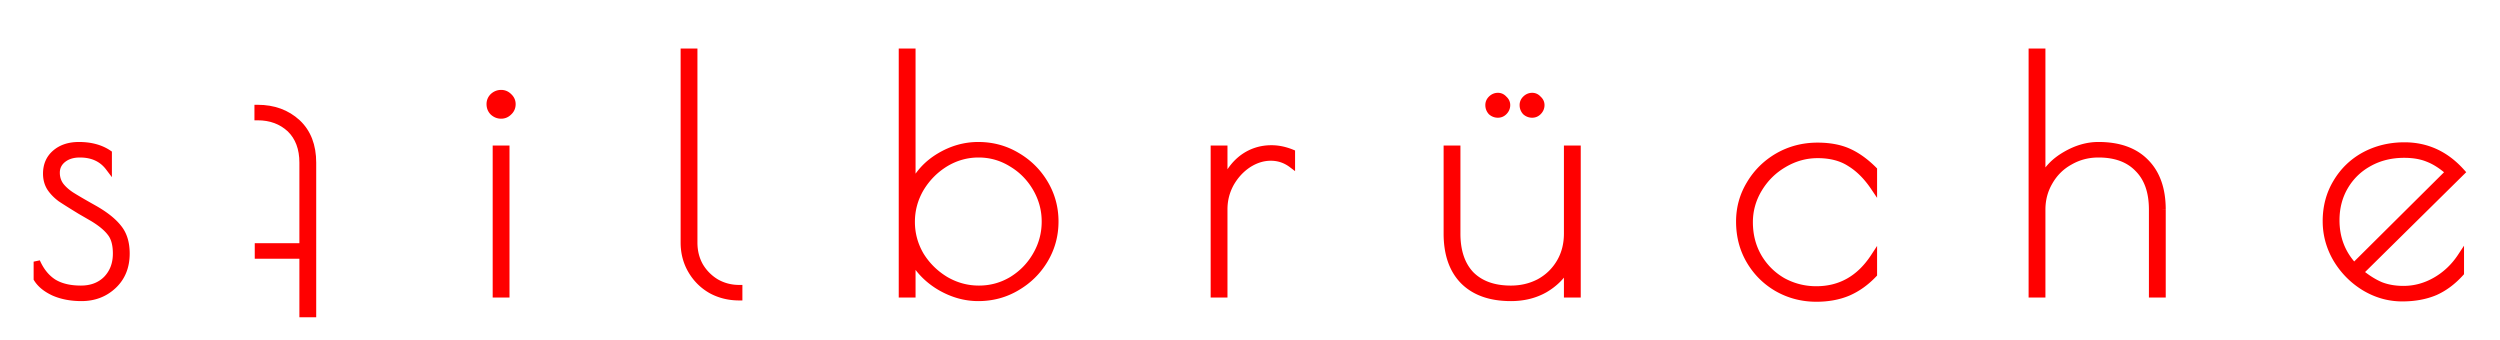 <svg width="773" height="105" fill="none" xmlns="http://www.w3.org/2000/svg"><g filter="url(#filter0_d)" fill="red"><g filter="url(#filter1_d)"><path d="M74.673 19.4c4.933 0 9.033 1.5 12.3 4.5 3.2 3 4.8 7.133 4.799 12.4l-.003 46.8h-3.2L88.57 65h-13.8v-2.8h13.8l.002-25.9c0-4.4-1.3-7.867-3.9-10.4-2.666-2.467-6-3.7-10-3.7l.001-2.8z"/><path d="M74.673 19.4v-1h-1v1h1zm12.3 4.5l.684-.73-.008-.007-.676.737zm4.796 59.2v1h1v-1h-1zm-3.2 0h-1v1h1v-1zM88.57 65h1v-1h-1v1zm-13.8 0h-1v1h1v-1zm0-2.8v-1h-1v1h1zm13.8 0v1h1v-1h-1zm-3.897-36.3l.698-.716-.01-.01-.01-.008-.678.734zm-10-3.7h-1v1h1v-1zm0-1.8c4.713 0 8.563 1.426 11.623 4.237l1.353-1.474c-3.472-3.189-7.822-4.763-12.976-4.763v2zm11.616 4.23c2.958 2.773 4.483 6.62 4.483 11.67h2c0-5.483-1.674-9.903-5.115-13.13l-1.368 1.46zm4.483 11.67l-.003 46.8h2l.003-46.8h-2zm.997 45.8h-3.2v2h3.2v-2zm-2.2 1L89.57 65h-2v18.1h2zM88.57 64h-13.8v2h13.8v-2zm-12.8 1v-2.8h-2V65h2zm-1-1.8h13.8v-2h-13.8v2zm14.8-1l.002-25.9h-2l-.002 25.9h2zm.002-25.9c0-4.608-1.368-8.356-4.201-11.116l-1.396 1.432c2.367 2.306 3.597 5.492 3.597 9.684h2zm-4.22-11.134c-2.87-2.656-6.455-3.966-10.679-3.966v2c3.776 0 6.858 1.156 9.32 3.434l1.359-1.468zm-9.68-2.966l.001-2.8h-2v2.8h2z"/></g><g filter="url(#filter2_d)"><path d="M20.2 78.1c-3.2 0-6.033-.533-8.5-1.6-2.467-1.133-4.233-2.567-5.3-4.3v-5.3c1.267 2.867 3 5 5.2 6.4 2.2 1.333 5 2 8.4 2 3.267 0 5.9-1 7.9-3 2-2.067 3-4.7 3-7.9 0-2.733-.567-4.833-1.7-6.3-1.133-1.533-2.967-3.067-5.5-4.6l-3.8-2.2c-2.733-1.667-4.8-2.967-6.2-3.9-1.333-1-2.4-2.1-3.2-3.3-.8-1.267-1.2-2.733-1.2-4.4 0-2.667.933-4.8 2.8-6.4 1.867-1.6 4.3-2.4 7.3-2.4 3.667 0 6.733.833 9.2 2.5v4.4c-2.067-2.733-5.033-4.1-8.9-4.1-2.133 0-3.867.533-5.2 1.6-1.333 1.067-2 2.433-2 4.1 0 1.467.4 2.767 1.2 3.9.8 1.067 1.9 2.067 3.3 3 1.467.933 3.867 2.333 7.2 4.2 3.4 1.933 5.9 3.933 7.5 6 1.6 2 2.4 4.633 2.4 7.9 0 4.133-1.367 7.467-4.1 10-2.667 2.467-5.933 3.7-9.8 3.7zm129.738-56.4c-.933 0-1.766-.333-2.5-1-.666-.667-1-1.5-1-2.5 0-.933.334-1.733 1-2.4.734-.667 1.567-1 2.5-1 .934 0 1.734.333 2.4 1 .734.667 1.1 1.467 1.1 2.4 0 1-.366 1.833-1.1 2.5-.666.667-1.466 1-2.4 1zm-1.6 10.3h3.2v45h-3.2V32zm75.21 45.9c-3.133 0-6-.7-8.6-2.1-2.6-1.467-4.666-3.5-6.2-6.1-1.533-2.6-2.3-5.5-2.3-8.7V2h3.2v59c0 2.667.6 5.067 1.8 7.2a14.383 14.383 0 0 0 5.1 5.1c2.134 1.2 4.467 1.8 7 1.8v2.8zm73.942.2c-4.067 0-8-1.1-11.8-3.3-3.733-2.2-6.6-5.1-8.6-8.7V77h-3.2V2h3.2v41.4c1.8-3.8 4.6-6.833 8.4-9.1 3.8-2.267 7.8-3.4 12-3.4 4.333 0 8.3 1.067 11.9 3.2 3.667 2.133 6.567 5 8.7 8.6 2.133 3.6 3.2 7.533 3.2 11.8s-1.067 8.2-3.2 11.8c-2.133 3.6-5.033 6.467-8.7 8.6-3.6 2.133-7.567 3.2-11.9 3.2zm.2-2.8c3.667 0 7.067-.933 10.2-2.8 3.133-1.933 5.6-4.467 7.4-7.6 1.867-3.2 2.8-6.667 2.8-10.4 0-3.667-.933-7.1-2.8-10.3-1.867-3.2-4.367-5.733-7.5-7.6-3.133-1.933-6.533-2.9-10.2-2.9-3.667 0-7.1.967-10.3 2.9-3.133 1.933-5.667 4.5-7.6 7.7-1.867 3.2-2.8 6.633-2.8 10.3 0 3.667.933 7.1 2.8 10.3 1.933 3.133 4.5 5.667 7.7 7.6 3.2 1.867 6.633 2.8 10.3 2.8zM370.335 32h3.2v10.4c1.333-3.267 3.267-5.833 5.8-7.7 2.6-1.867 5.533-2.8 8.8-2.8 2.067 0 4.167.433 6.3 1.3v3.7c-1.933-1.467-4.1-2.2-6.5-2.2-2.4 0-4.733.733-7 2.2-2.2 1.467-4 3.433-5.4 5.9a16.37 16.37 0 0 0-2 7.9V77h-3.2V32zm87.831-10.6c-.8 0-1.5-.267-2.1-.8-.533-.6-.8-1.3-.8-2.1 0-.733.267-1.367.8-1.9.6-.6 1.3-.9 2.1-.9.734 0 1.367.3 1.9.9.6.533.9 1.167.9 1.9 0 .8-.3 1.5-.9 2.1-.533.533-1.166.8-1.9.8zm10.6 0c-.8 0-1.5-.267-2.1-.8-.533-.6-.8-1.3-.8-2.1 0-.733.267-1.367.8-1.9.6-.6 1.3-.9 2.1-.9.734 0 1.367.3 1.9.9.6.533.9 1.167.9 1.9 0 .8-.3 1.5-.9 2.1-.533.533-1.166.8-1.9.8zm-6.6 56.7c-6.333 0-11.233-1.733-14.7-5.2-3.4-3.467-5.1-8.367-5.1-14.7V32h3.2v26.2c0 5.467 1.434 9.7 4.3 12.7 2.934 2.933 7.034 4.4 12.3 4.4 3.2 0 6.134-.7 8.8-2.1 2.667-1.467 4.767-3.5 6.3-6.1 1.534-2.6 2.3-5.567 2.3-8.9V32h3.2v45h-3.2v-8.4c-1.533 2.8-3.833 5.1-6.9 6.9-3.066 1.733-6.566 2.6-10.5 2.6zm94.428.2c-4.334 0-8.334-1.033-12-3.1-3.6-2.067-6.467-4.9-8.6-8.5-2.134-3.6-3.2-7.667-3.2-12.2 0-4.2 1.066-8.067 3.2-11.6 2.133-3.6 5.033-6.467 8.7-8.6 3.733-2.133 7.833-3.2 12.3-3.2 3.733 0 6.933.6 9.6 1.8 2.666 1.2 5.266 3.067 7.8 5.6v5.4c-2.2-3.267-4.667-5.733-7.4-7.4-2.667-1.733-6-2.6-10-2.6-3.667 0-7.134.967-10.4 2.9-3.2 1.867-5.767 4.4-7.7 7.6-1.934 3.2-2.9 6.633-2.9 10.3 0 4 .933 7.6 2.8 10.8 1.866 3.133 4.366 5.6 7.5 7.4 3.2 1.733 6.633 2.6 10.3 2.6 7.466 0 13.4-3.367 17.8-10.1v5.4c-2.4 2.533-5.067 4.433-8 5.7-2.867 1.2-6.134 1.8-9.8 1.8zM623.245 2h3.2v39.3c1.4-3 3.767-5.467 7.1-7.4 3.4-2 6.834-3 10.3-3 6.334 0 11.2 1.733 14.6 5.2 3.467 3.467 5.2 8.367 5.2 14.7V77h-3.2V50.8c0-5.467-1.466-9.667-4.4-12.6-2.866-3-6.933-4.5-12.2-4.5-3.2 0-6.133.767-8.8 2.3-2.666 1.467-4.766 3.533-6.3 6.2-1.533 2.6-2.3 5.467-2.3 8.6V77h-3.2V2zm114.928 73.4c3.466 0 6.766-.9 9.9-2.7 3.133-1.8 5.733-4.267 7.8-7.4v5.1c-2.467 2.733-5.167 4.733-8.1 6-2.934 1.2-6.267 1.8-10 1.8-4.134 0-8.034-1.1-11.7-3.3-3.6-2.2-6.5-5.133-8.7-8.8-2.134-3.667-3.2-7.567-3.2-11.7 0-4.467 1.066-8.467 3.2-12 2.133-3.6 5.033-6.4 8.7-8.4 3.733-2 7.866-3 12.4-3 6.933 0 12.833 2.733 17.7 8.2l-31.4 31c2.2 1.8 4.333 3.133 6.4 4 2.066.8 4.4 1.2 7 1.2zm-20.8-21.3c0 5.533 1.833 10.267 5.5 14.2l29.3-29.1c-2.2-1.933-4.334-3.3-6.4-4.1-2.067-.867-4.534-1.3-7.4-1.3-4.067 0-7.7.9-10.9 2.7-3.134 1.733-5.6 4.133-7.4 7.2-1.8 3.067-2.7 6.533-2.7 10.4z"/><path d="M11.7 76.5l-.417.909.01.004.01.005.397-.918zm-5.3-4.3h-1v.283l.148.241.852-.524zm0-5.3l.915-.404L5.4 66.9h1zm5.2 6.4l-.537.844.01.005.009.006.518-.855zm16.3-1l.707.707.006-.006.006-.006-.719-.695zm1.3-14.2l-.804.594.006.009.007.008.791-.611zm-5.5-4.6l.518-.855-.009-.006-.008-.004-.501.865zm-3.8-2.2l-.52.854.01.006.009.005.501-.865zm-6.2-3.9l-.6.8.022.017.023.015.555-.832zm-3.2-3.3l-.845.534.006.01.007.01.832-.554zm1.6-10.8l.65.76-.65-.76zm16.5.1h1v-.531l-.44-.298-.56.829zm0 4.4l-.798.603 1.798 2.378V37.8h-1zm-14.1-2.5l-.625-.78.625.78zm-.8 8l-.817.577.008.011.009.012.8-.6zm3.3 3l-.555.832.01.006.008.006L17 46.3zm7.2 4.2l.494-.87-.005-.003-.489.873zm7.5 6l-.79.612.004.006.005.007.781-.625zM30 74.4l.679.734L30 74.4zm-9.8 2.7c-3.09 0-5.783-.515-8.103-1.518l-.794 1.836c2.614 1.13 5.586 1.682 8.897 1.682v-2zm-8.082-1.509c-2.346-1.078-3.933-2.398-4.866-3.915l-1.704 1.048c1.2 1.95 3.147 3.496 5.735 4.685l.835-1.818zM7.4 72.2v-5.3h-2v5.3h2zm-1.915-4.896c1.33 3.01 3.18 5.314 5.578 6.84l1.074-1.688c-2.002-1.274-3.62-3.237-4.822-5.96l-1.83.808zm5.597 6.851C13.48 75.61 16.474 76.3 20 76.3v-2c-3.274 0-5.88-.642-7.882-1.855l-1.036 1.71zM20 76.3c3.487 0 6.39-1.076 8.607-3.293l-1.414-1.414C25.41 73.376 23.046 74.3 20 74.3v2zm8.619-3.305C30.82 70.72 31.9 67.828 31.9 64.4h-2c0 2.972-.92 5.346-2.719 7.205l1.438 1.39zM31.9 64.4c0-2.854-.59-5.204-1.909-6.911L28.41 58.71c.947 1.226 1.491 3.076 1.491 5.689h2zm-1.896-6.894c-1.242-1.68-3.196-3.294-5.786-4.861l-1.036 1.71c2.477 1.5 4.189 2.953 5.214 4.34l1.608-1.19zm-5.803-4.871l-3.8-2.2-1.002 1.73 3.8 2.2 1.002-1.73zm-3.78-2.189c-2.73-1.664-4.783-2.956-6.166-3.878l-1.11 1.664c1.417.945 3.498 2.253 6.234 3.922l1.042-1.708zM14.3 46.6c-1.257-.942-2.24-1.962-2.968-3.055l-1.664 1.11c.872 1.307 2.022 2.487 3.432 3.545l1.2-1.6zm-2.955-3.034C10.657 42.476 10.3 41.2 10.3 39.7h-2c0 1.834.442 3.49 1.355 4.934l1.69-1.068zM10.3 39.7c0-2.403.826-4.248 2.45-5.64l-1.3-1.52C9.34 34.349 8.3 36.77 8.3 39.7h2zm2.45-5.64c1.649-1.413 3.834-2.16 6.65-2.16v-2c-3.184 0-5.865.853-7.95 2.64l1.3 1.52zm6.65-2.16c3.514 0 6.374.797 8.64 2.329l1.12-1.658C26.493 30.77 23.22 29.9 19.4 29.9v2zm8.2 1.5v4.4h2v-4.4h-2zm1.798 3.797C27.116 34.179 23.834 32.7 19.7 32.7v2c3.6 0 6.25 1.254 8.102 3.703l1.596-1.206zM19.7 32.7c-2.302 0-4.273.578-5.825 1.82l1.25 1.56c1.115-.892 2.61-1.38 4.575-1.38v-2zm-5.825 1.82c-1.563 1.25-2.375 2.9-2.375 4.88h2c0-1.354.522-2.437 1.625-3.32l-1.25-1.56zM11.5 39.4c0 1.66.457 3.165 1.383 4.477l1.634-1.154c-.674-.954-1.017-2.05-1.017-3.323h-2zm1.4 4.5c.883 1.178 2.075 2.252 3.545 3.232l1.11-1.664c-1.33-.886-2.338-1.812-3.055-2.768l-1.6 1.2zm3.563 3.244c1.492.95 3.913 2.36 7.248 4.229l.978-1.745c-3.332-1.866-5.71-3.255-7.152-4.172l-1.074 1.688zm7.243 4.225c3.337 1.898 5.714 3.82 7.203 5.743l1.582-1.224c-1.71-2.21-4.334-4.288-7.797-6.257l-.988 1.738zm7.213 5.756c1.423 1.778 2.181 4.172 2.181 7.275h2c0-3.43-.842-6.303-2.62-8.525l-1.56 1.25zM33.1 64.4c0 3.889-1.274 6.944-3.78 9.267l1.36 1.466c2.96-2.744 4.42-6.355 4.42-10.733h-2zm-3.779 9.266C26.851 75.95 23.833 77.1 20.2 77.1v2c4.1 0 7.615-1.317 10.479-3.966l-1.358-1.468zM147.438 20.7l-.707.707.017.017.018.016.672-.74zm0-4.9l-.672-.74-.018.016-.017.017.707.707zm4.9 0l-.707.707.017.017.018.016.672-.74zm0 4.9l-.672-.74-.018.016-.017.017.707.707zm-4 11.3v-1h-1v1h1zm3.2 0h1v-1h-1v1zm0 45v1h1v-1h-1zm-3.2 0h-1v1h1v-1zm1.6-56.3c-.668 0-1.265-.23-1.827-.74l-1.345 1.48c.905.823 1.974 1.26 3.172 1.26v-2zm-1.793-.707c-.466-.467-.707-1.04-.707-1.793h-2c0 1.247.427 2.34 1.293 3.207l1.414-1.414zm-.707-1.793c0-.665.226-1.212.707-1.693l-1.414-1.414c-.852.852-1.293 1.905-1.293 3.107h2zm.673-1.66c.562-.51 1.159-.74 1.827-.74v-2c-1.198 0-2.267.437-3.172 1.26l1.345 1.48zm1.827-.74c.665 0 1.212.226 1.693.707l1.414-1.414c-.852-.852-1.905-1.293-3.107-1.293v2zm1.728.74c.539.49.772 1.027.772 1.66h2c0-1.234-.5-2.297-1.427-3.14l-1.345 1.48zm.772 1.66c0 .721-.25 1.285-.772 1.76l1.345 1.48c.944-.858 1.427-1.961 1.427-3.24h-2zm-.807 1.793c-.481.481-1.028.707-1.693.707v2c1.202 0 2.255-.44 3.107-1.293l-1.414-1.414zM148.338 33h3.2v-2h-3.2v2zm2.2-1v45h2V32h-2zm1 44h-3.2v2h3.2v-2zm-2.2 1V32h-2v45h2zm74.21.9v1h1v-1h-1zm-8.6-2.1l-.491.871.009.005.008.004.474-.88zm-6.2-6.1l.862-.508-.862.508zm-2.3-67.7V1h-1v1h1zm3.2 0h1V1h-1v1zm1.8 66.2l-.871.49.006.01.006.01.859-.51zm5.1 5.1l-.51.86.01.006.01.006.49-.872zm7 1.8h1v-1h-1v1zm0 1.8c-2.978 0-5.68-.664-8.125-1.98l-.949 1.76c2.755 1.484 5.786 2.22 9.074 2.22v-2zm-8.108-1.971c-2.445-1.38-4.385-3.287-5.83-5.737l-1.723 1.016c1.622 2.75 3.815 4.909 6.57 6.463l.983-1.742zm-5.83-5.737c-1.437-2.437-2.162-5.16-2.162-8.192h-2c0 3.368.809 6.445 2.439 9.208l1.723-1.016zM207.448 61V2h-2v59h2zm-1-58h3.2V1h-3.2v2zm2.2-1v59h2V2h-2zm0 59c0 2.823.637 5.394 1.929 7.69l1.743-.98c-1.108-1.97-1.672-4.2-1.672-6.71h-2zm1.941 7.71a15.377 15.377 0 0 0 5.449 5.45l1.021-1.72a13.38 13.38 0 0 1-4.751-4.75l-1.719 1.02zm5.469 5.462c2.289 1.287 4.792 1.928 7.49 1.928v-2c-2.367 0-4.531-.559-6.509-1.672l-.981 1.744zm6.49.928v2.8h2v-2.8h-2zm63.142-.3l-.508.862.007.003.501-.865zm-8.6-8.7l.874-.486-1.874-3.373V66.1h1zm0 10.9v1h1v-1h-1zm-3.2 0h-1v1h1v-1zm0-75V1h-1v1h1zm3.2 0h1V1h-1v1zm0 41.4h-1l1.904.428-.904-.428zm8.4-9.1l-.512-.859.512.859zm23.9-.2l-.51.86.007.004.503-.864zm8.7 8.6l-.86.51.86-.51zm0 23.6l-.86-.51.86.51zm-8.7 8.6l-.503-.864-.007.004.51.86zm-1.5-2.4l.512.86.006-.005.007-.004-.525-.851zm7.4-7.6l-.864-.504-.003.006.867.498zm0-20.7l.864-.504-.864.504zm-7.5-7.6l-.525.851.006.004.007.004.512-.859zm-20.5 0l-.517-.856-.008.005.525.851zm-7.6 7.7l-.856-.517-.004.006-.004.007.864.504zm0 20.6l-.864.504.006.01.007.011.851-.525zm7.7 7.6l-.517.856.006.004.007.004.504-.864zm10.1 4.6c-3.877 0-7.639-1.046-11.299-3.165l-1.002 1.73c3.94 2.281 8.044 3.435 12.301 3.435v-2zm-11.292-3.161c-3.589-2.115-6.325-4.889-8.234-8.325l-1.748.972c2.091 3.764 5.088 6.79 8.966 9.076l1.016-1.724zM276.09 66.1V77h2V66.1h-2zm1 9.9h-3.2v2h3.2v-2zm-2.2 1V2h-2v75h2zm-1-74h3.2V1h-3.2v2zm2.2-1v41.4h2V2h-2zm1.904 41.828c1.71-3.611 4.369-6.498 8.008-8.67l-1.024-1.717c-3.961 2.363-6.902 5.542-8.792 9.53l1.808.857zm8.008-8.67c3.654-2.179 7.478-3.258 11.488-3.258v-2c-4.39 0-8.566 1.187-12.512 3.541l1.024 1.718zM297.49 31.9c4.16 0 7.95 1.022 11.39 3.06l1.02-1.72c-3.76-2.228-7.904-3.34-12.41-3.34v2zm11.397 3.064c3.521 2.05 6.297 4.795 8.343 8.246l1.72-1.02c-2.221-3.749-5.245-6.736-9.057-8.954l-1.006 1.728zm8.343 8.246c2.04 3.442 3.06 7.199 3.06 11.29h2c0-4.442-1.113-8.552-3.34-12.31l-1.72 1.02zm3.06 11.29c0 4.091-1.02 7.848-3.06 11.29l1.72 1.02c2.227-3.758 3.34-7.868 3.34-12.31h-2zm-3.06 11.29c-2.046 3.451-4.822 6.197-8.343 8.246l1.006 1.728c3.812-2.218 6.836-5.205 9.057-8.954l-1.72-1.02zm-8.35 8.25c-3.44 2.038-7.23 3.06-11.39 3.06v2c4.506 0 8.65-1.112 12.41-3.34l-1.02-1.72zm-11.19 2.26c3.846 0 7.423-.981 10.712-2.94l-1.024-1.72c-2.978 1.775-6.201 2.66-9.688 2.66v2zm10.725-2.949c3.272-2.019 5.857-4.672 7.742-7.953l-1.734-.996c-1.716 2.986-4.064 5.4-7.058 7.247l1.05 1.702zm7.739-7.947c1.956-3.354 2.936-6.995 2.936-10.904h-2c0 3.558-.887 6.85-2.664 9.896l1.728 1.008zM319.09 54.5c0-3.846-.981-7.453-2.936-10.804l-1.728 1.008c1.778 3.049 2.664 6.308 2.664 9.796h2zm-2.936-10.804c-1.951-3.344-4.571-6-7.852-7.955l-1.024 1.718c2.985 1.779 5.365 4.189 7.148 7.245l1.728-1.008zm-7.839-7.947c-3.291-2.03-6.872-3.049-10.725-3.049v2c3.48 0 6.699.915 9.675 2.751l1.05-1.702zM297.59 32.7c-3.853 0-7.464 1.018-10.817 3.044l1.034 1.712c3.047-1.841 6.302-2.756 9.783-2.756v-2zm-10.825 3.049c-3.271 2.018-5.917 4.7-7.931 8.034l1.712 1.034c1.852-3.066 4.273-5.517 7.269-7.366l-1.05-1.702zm-7.939 8.047c-1.955 3.351-2.936 6.958-2.936 10.804h2c0-3.488.885-6.747 2.664-9.796l-1.728-1.008zM275.89 54.6c0 3.846.981 7.453 2.936 10.804l1.728-1.008c-1.779-3.049-2.664-6.308-2.664-9.796h-2zm2.949 10.825c2.018 3.27 4.7 5.917 8.034 7.93l1.034-1.71c-3.066-1.853-5.518-4.274-7.366-7.27l-1.702 1.05zm8.047 7.939c3.351 1.955 6.958 2.936 10.804 2.936v-2c-3.488 0-6.748-.885-9.796-2.664l-1.008 1.728zM370.335 32v-1h-1v1h1zm3.2 0h1v-1h-1v1zm0 10.4h-1l1.926.378-.926-.378zm5.8-7.7l-.583-.812-.01.007.593.805zm15.1-1.5h1v-.673l-.623-.254-.377.927zm0 3.7l-.604.797 1.604 1.217V36.9h-1zm-13.5 0l-.543-.84-.012.008.555.832zm-5.4 5.9l-.87-.494-.005.01-.005.008.88.476zm-2 34.2v1h1v-1h-1zm-3.2 0h-1v1h1v-1zm0-44h3.2v-2h-3.2v2zm2.2-1v10.4h2V32h-2zm1.926 10.778c1.272-3.118 3.099-5.528 5.467-7.273l-1.186-1.61c-2.699 1.988-4.739 4.711-6.133 8.127l1.852.756zm5.457-7.266c2.427-1.742 5.155-2.612 8.217-2.612v-2c-3.471 0-6.609.996-9.383 2.988l1.166 1.624zm8.217-2.612c1.924 0 3.896.403 5.924 1.227l.753-1.854c-2.24-.91-4.467-1.373-6.677-1.373v2zm5.3.3v3.7h2v-3.7h-2zm1.605 2.903c-2.106-1.597-4.484-2.403-7.105-2.403v2c2.179 0 4.134.66 5.896 1.997l1.209-1.594zm-7.105-2.403c-2.616 0-5.135.802-7.543 2.36l1.086 1.68c2.126-1.376 4.273-2.04 6.457-2.04v-2zm-7.555 2.368c-2.339 1.56-4.243 3.646-5.715 6.238l1.74.988c1.328-2.341 3.024-4.188 5.085-5.562l-1.11-1.664zm-5.725 6.257a17.366 17.366 0 0 0-2.12 8.375h2c0-2.634.625-5.104 1.88-7.425l-1.76-.95zm-2.12 8.375V77h2V50.7h-2zm1 25.3h-3.2v2h3.2v-2zm-2.2 1V32h-2v45h2zm84.731-56.4l-.747.664.039.044.044.04.664-.748zm0-4l-.707-.707.707.707zm4 0l-.747.664.039.044.044.04.664-.748zm0 4l.708.707-.708-.707zm6.6 0l-.747.664.039.044.044.04.664-.748zm0-4l.708.707-.708-.707zm4 0l-.747.664.039.044.044.04.664-.748zm0 4l.708.707-.708-.707zm-23.2 52.3l-.714.7.007.007.707-.707zm-5.1-40.9v-1h-1v1h1zm3.2 0h1v-1h-1v1zm4.3 38.9l-.723.69.008.01.008.007.707-.707zm21.1 2.3l.465.885.009-.004.008-.005-.482-.876zm8.6-41.2v-1h-1v1h1zm3.2 0h1v-1h-1v1zm0 45v1h1v-1h-1zm-3.2 0h-1v1h1v-1zm0-8.4h1l-1.877-.48.877.48zm-6.9 6.9l.492.87.008-.004.007-.004-.507-.862zm-14.5-55.1a2.062 2.062 0 0 1-1.435-.547l-1.329 1.494a4.061 4.061 0 0 0 2.764 1.053v-2zm-1.352-.464a2.065 2.065 0 0 1-.548-1.436h-2c0 1.046.358 1.982 1.053 2.764l1.495-1.328zm-.548-1.436c0-.46.156-.841.508-1.193l-1.415-1.414c-.715.715-1.093 1.6-1.093 2.607h2zm.508-1.193c.425-.425.875-.607 1.392-.607v-2c-1.082 0-2.032.418-2.807 1.193l1.415 1.414zm1.392-.607c.419 0 .789.155 1.153.564l1.495-1.328c-.703-.791-1.6-1.236-2.648-1.236v2zm1.236.647c.409.364.564.734.564 1.153h2c0-1.048-.444-1.945-1.235-2.647l-1.329 1.494zm.564 1.153c0 .517-.182.968-.607 1.393l1.415 1.414c.774-.775 1.192-1.724 1.192-2.807h-2zm-.607 1.393c-.351.352-.733.507-1.193.507v2c1.007 0 1.893-.378 2.608-1.093l-1.415-1.414zm9.407.507a2.062 2.062 0 0 1-1.435-.547l-1.329 1.494a4.061 4.061 0 0 0 2.764 1.053v-2zm-1.352-.464a2.065 2.065 0 0 1-.548-1.436h-2c0 1.046.358 1.982 1.053 2.764l1.495-1.328zm-.548-1.436c0-.46.156-.841.508-1.193l-1.415-1.414c-.715.715-1.093 1.6-1.093 2.607h2zm.508-1.193c.425-.425.875-.607 1.392-.607v-2c-1.082 0-2.032.418-2.807 1.193l1.415 1.414zm1.392-.607c.419 0 .789.155 1.153.564l1.495-1.328c-.703-.791-1.6-1.236-2.648-1.236v2zm1.236.647c.409.364.564.734.564 1.153h2c0-1.048-.444-1.945-1.235-2.647l-1.329 1.494zm.564 1.153c0 .517-.182.968-.607 1.393l1.415 1.414c.774-.775 1.192-1.724 1.192-2.807h-2zm-.607 1.393c-.351.352-.733.507-1.193.507v2c1.007 0 1.893-.378 2.608-1.093l-1.415-1.414zM462.166 77.1c-6.149 0-10.764-1.678-13.992-4.907l-1.415 1.414c3.705 3.705 8.89 5.493 15.407 5.493v-2zm-13.986-4.9c-3.166-3.228-4.814-7.846-4.814-14h-2c0 6.513 1.752 11.695 5.386 15.4l1.428-1.4zm-4.814-14V32h-2v26.2h2zm-1-25.2h3.2v-2h-3.2v2zm2.2-1v26.2h2V32h-2zm0 26.2c0 5.64 1.482 10.152 4.577 13.39l1.446-1.38c-2.638-2.762-4.023-6.716-4.023-12.01h-2zm4.593 13.407c3.168 3.168 7.551 4.693 13.007 4.693v-2c-5.076 0-8.894-1.409-11.592-4.107l-1.415 1.414zm13.007 4.693c3.352 0 6.446-.735 9.265-2.215l-.929-1.77c-2.515 1.32-5.287 1.985-8.336 1.985v2zm9.282-2.224c2.823-1.552 5.054-3.712 6.68-6.468l-1.723-1.016c-1.441 2.444-3.41 4.35-5.921 5.732l.964 1.752zm6.68-6.468c1.633-2.77 2.438-5.915 2.438-9.408h-2c0 3.174-.728 5.962-2.161 8.392l1.723 1.016zm2.438-9.408V32h-2v26.2h2zm-1-25.2h3.2v-2h-3.2v2zm2.2-1v45h2V32h-2zm1 44h-3.2v2h3.2v-2zm-2.2 1v-8.4h-2V77h2zm-1.877-8.88c-1.437 2.624-3.6 4.798-6.529 6.518l1.013 1.724c3.204-1.88 5.641-4.306 7.271-7.282l-1.755-.96zm-6.515 6.51c-2.899 1.638-6.226 2.47-10.008 2.47v2c4.086 0 7.759-.902 10.992-2.73l-.984-1.74zm72.42.57l-.498.867.007.004.491-.871zm-8.6-8.5l.86-.51-.86.51zm0-23.8l.856.517.004-.007-.86-.51zm8.7-8.6l-.496-.868-.007.004.503.864zm21.9-1.4l.41-.912-.41.912zm7.8 5.6h1v-.414l-.293-.293-.707.707zm0 5.4l-.83.559 1.83 2.716V43.9h-1zm-7.4-7.4l-.545.838.012.008.012.008.521-.854zm-20.4.3l.504.864.005-.003-.509-.861zm-7.7 7.6l.856.517-.856-.517zm-.1 21.1l-.864.504.005.008.859-.512zm7.5 7.4l-.498.867.01.006.011.006.477-.879zm28.1-7.5h1v-3.358l-1.837 2.811.837.547zm0 5.4l.726.688.274-.29V70.8h-1zm-8 5.7l.386.922.01-.004-.396-.918zm-9.8.8c-4.167 0-7.997-.992-11.509-2.971l-.982 1.742c3.821 2.154 7.991 3.229 12.491 3.229v-2zm-11.502-2.967c-3.449-1.98-6.192-4.69-8.238-8.143l-1.721 1.02c2.221 3.747 5.212 6.704 8.963 8.857l.996-1.734zm-8.238-8.143c-2.034-3.433-3.06-7.32-3.06-11.69h-2c0 4.697 1.107 8.943 3.339 12.71l1.721-1.02zm-3.06-11.69c0-4.021 1.018-7.709 3.056-11.083l-1.712-1.034c-2.23 3.692-3.344 7.738-3.344 12.117h2zm3.06-11.09c2.045-3.451 4.821-6.197 8.343-8.246l-1.006-1.728c-3.812 2.218-6.836 5.205-9.058 8.954l1.721 1.02zm8.336-8.242c3.576-2.043 7.504-3.068 11.804-3.068v-2c-4.634 0-8.906 1.109-12.796 3.332l.992 1.736zm11.804-3.068c3.629 0 6.682.584 9.189 1.712l.821-1.824c-2.826-1.272-6.173-1.888-10.01-1.888v2zm9.189 1.712c2.535 1.14 5.037 2.929 7.504 5.395l1.414-1.414c-2.6-2.6-5.298-4.545-8.097-5.805l-.821 1.824zm7.211 4.688v5.4h2v-5.4h-2zm1.829 4.841c-2.262-3.359-4.827-5.938-7.709-7.695l-1.041 1.708c2.586 1.576 4.954 3.93 7.091 7.105l1.659-1.118zm-7.684-7.68c-2.866-1.862-6.401-2.761-10.545-2.761v2c3.856 0 6.987.835 9.455 2.438l1.09-1.676zM556.994 32.9c-3.853 0-7.494 1.018-10.91 3.04l1.019 1.72c3.118-1.845 6.41-2.76 9.891-2.76v-2zm-10.904 3.036c-3.346 1.952-6.033 4.605-8.052 7.947l1.712 1.034c1.847-3.058 4.294-5.472 7.348-7.253l-1.008-1.728zm-8.052 7.947c-2.026 3.353-3.044 6.964-3.044 10.817h2c0-3.48.915-6.736 2.756-9.783l-1.712-1.034zM534.994 54.7c0 4.162.973 7.939 2.936 11.304l1.728-1.008c-1.771-3.035-2.664-6.458-2.664-10.296h-2zm2.941 11.312c1.953 3.28 4.577 5.869 7.861 7.755l.996-1.734c-2.983-1.714-5.359-4.058-7.139-7.045l-1.718 1.024zm7.882 7.767c3.348 1.814 6.945 2.721 10.777 2.721v-2c-3.502 0-6.771-.826-9.824-2.48l-.953 1.76zm10.777 2.721c7.834 0 14.069-3.563 18.637-10.553l-1.674-1.094c-4.233 6.477-9.864 9.647-16.963 9.647v2zm16.8-11.1v5.4h2v-5.4h-2zm.274 4.712c-2.316 2.444-4.873 4.262-7.671 5.47l.793 1.836c3.069-1.325 5.845-3.308 8.33-5.93l-1.452-1.376zm-7.66 5.466c-2.725 1.14-5.857 1.722-9.414 1.722v2c3.776 0 7.177-.618 10.186-1.878l-.772-1.844zM623.245 2V1h-1v1h1zm3.2 0h1V1h-1v1zm0 39.3h-1l1.906.423-.906-.423zm7.1-7.4l.502.865.005-.003-.507-.862zm24.9 2.2l-.714.7.007.007.707-.707zm5.2 40.9v1h1v-1h-1zm-3.2 0h-1v1h1v-1zm-4.4-38.8l-.723.69.008.01.008.007.707-.707zm-21-2.2l.482.876.009-.004.008-.005-.499-.867zm-6.3 6.2l.862.508.005-.01-.867-.498zm-2.3 34.8v1h1v-1h-1zm-3.2 0h-1v1h1v-1zm0-74h3.2V1h-3.2v2zm2.2-1v39.3h2V2h-2zm1.906 39.723c1.301-2.786 3.51-5.11 6.696-6.958l-1.003-1.73c-3.481 2.019-6.005 4.628-7.505 7.842l1.812.846zm6.701-6.961c3.268-1.922 6.528-2.862 9.793-2.862v-2c-3.668 0-7.275 1.06-10.807 3.138l1.014 1.724zm9.793-2.862c6.15 0 10.727 1.679 13.886 4.9l1.428-1.4c-3.64-3.712-8.797-5.5-15.314-5.5v2zm13.893 4.907c3.229 3.229 4.907 7.844 4.907 13.993h2c0-6.518-1.788-11.703-5.493-15.407l-1.414 1.414zm4.907 13.993V77h2V50.8h-2zm1 25.2h-3.2v2h3.2v-2zm-2.2 1V50.8h-2V77h2zm0-26.2c0-5.644-1.518-10.132-4.693-13.307l-1.414 1.414c2.692 2.692 4.107 6.604 4.107 11.893h2zm-4.677-13.29c-3.103-3.248-7.461-4.81-12.923-4.81v2c5.072 0 8.847 1.438 11.477 4.19l1.446-1.38zm-12.923-4.81c-3.367 0-6.474.809-9.298 2.433l.997 1.734c2.509-1.443 5.269-2.167 8.301-2.167v-2zm-9.282 2.424c-2.829 1.556-5.061 3.754-6.685 6.578l1.734.997c1.443-2.51 3.411-4.445 5.915-5.823l-.964-1.752zm-6.679 6.568c-1.628 2.76-2.439 5.803-2.439 9.108h2c0-2.962.723-5.652 2.162-8.092l-1.723-1.016zm-2.439 9.108V77h2V50.8h-2zm1 25.2h-3.2v2h3.2v-2zm-2.2 1V2h-2v75h2zm123.828-4.3l-.498-.867.498.867zm7.8-7.4h1v-3.332l-1.835 2.781.835.551zm0 5.1l.742.67.258-.285V70.4h-1zm-8.1 6l.378.925.009-.003.009-.004-.396-.918zm-21.7-1.5l-.522.853.007.004.515-.857zm-8.7-8.8l-.865.503.007.012.858-.515zm0-23.7l.856.517.004-.007-.86-.51zm8.7-8.4l-.473-.882-.006.004.479.878zm30.1 5.2l.702.712.676-.668-.631-.709-.747.665zm-31.4 31l-.703-.712-.791.782.86.704.634-.774zm6.4 4l-.387.922.013.006.013.005.361-.933zm-8.3-5.9l-.732.682.704.755.732-.727-.704-.71zm29.3-29.1l.704.71.76-.755-.804-.706-.66.751zm-6.4-4.1l-.387.922.013.006.013.005.361-.933zm-18.3 1.4l.484.875.006-.003-.49-.872zm-7.4 7.2l-.863-.506.863.506zm18.1 32.7c3.649 0 7.12-.95 10.398-2.833l-.996-1.734c-2.989 1.717-6.118 2.567-9.402 2.567v2zm10.398-2.833c3.274-1.88 5.987-4.458 8.136-7.716l-1.669-1.102c-1.984 3.009-4.471 5.365-7.463 7.084l.996 1.734zm6.302-8.267v5.1h2v-5.1h-2zm.257 4.43c-2.385 2.643-4.971 4.55-7.754 5.752l.793 1.836c3.084-1.332 5.898-3.424 8.446-6.248l-1.485-1.34zm-7.736 5.745c-2.794 1.142-5.995 1.725-9.621 1.725v2c3.84 0 7.305-.617 10.378-1.874l-.757-1.851zm-9.621 1.725c-3.946 0-7.669-1.047-11.186-3.157l-1.029 1.714c3.817 2.29 7.894 3.443 12.215 3.443v-2zm-11.179-3.153c-3.46-2.115-6.246-4.931-8.364-8.462l-1.715 1.03c2.282 3.803 5.297 6.853 9.036 9.138l1.043-1.706zm-8.357-8.45c-2.047-3.518-3.064-7.245-3.064-11.197h-2c0 4.315 1.116 8.388 3.335 12.203l1.729-1.006zM715.173 54.4c0-4.3 1.024-8.118 3.056-11.483l-1.712-1.034c-2.236 3.702-3.344 7.884-3.344 12.517h2zm3.06-11.49c2.042-3.446 4.81-6.118 8.319-8.032l-.958-1.756c-3.825 2.086-6.857 5.014-9.082 8.768l1.721 1.02zm8.312-8.028c3.578-1.917 7.547-2.882 11.928-2.882v-2c-4.687 0-8.984 1.035-12.873 3.118l.945 1.764zM738.473 32c6.63 0 12.264 2.598 16.953 7.865l1.494-1.33C751.875 32.87 745.709 30 738.473 30v2zm16.997 6.488l-31.4 31 1.405 1.424 31.4-31-1.405-1.424zm-31.331 32.486c2.256 1.846 4.471 3.236 6.647 4.148l.773-1.844c-1.957-.821-4.009-2.098-6.153-3.852l-1.267 1.548zm6.673 4.159c2.2.851 4.658 1.267 7.361 1.267v-2c-2.498 0-4.706-.384-6.639-1.133l-.722 1.866zM716.373 54.1c0 5.778 1.923 10.758 5.768 14.882l1.463-1.364c-3.489-3.742-5.231-8.23-5.231-13.518h-2zm7.204 14.91l29.3-29.1-1.409-1.42-29.3 29.1 1.409 1.42zm29.256-30.561c-2.262-1.988-4.494-3.428-6.699-4.282l-.722 1.866c1.928.746 3.962 2.039 6.101 3.918l1.32-1.502zm-6.674-4.271c-2.218-.93-4.822-1.378-7.786-1.378v2c2.769 0 5.098.419 7.013 1.222l.773-1.844zm-7.786-1.378c-4.22 0-8.025.935-11.391 2.828l.981 1.744c3.035-1.707 6.496-2.572 10.41-2.572v-2zm-11.384 2.825c-3.289 1.82-5.887 4.346-7.779 7.569l1.725 1.012c1.709-2.91 4.044-5.184 7.022-6.831l-.968-1.75zm-7.779 7.569c-1.898 3.233-2.837 6.877-2.837 10.906h2c0-3.705.86-6.994 2.562-9.894l-1.725-1.012z"/></g></g><defs><filter id="filter0_d" x="-1" y="0" width="775" height="103" filterUnits="userSpaceOnUse" color-interpolation-filters="sRGB"><feFlood flood-opacity="0" result="BackgroundImageFix"/><feColorMatrix in="SourceAlpha" values="0 0 0 0 0 0 0 0 0 0 0 0 0 0 0 0 0 0 127 0"/><feOffset dy="4"/><feGaussianBlur stdDeviation="2"/><feColorMatrix values="0 0 0 0 0 0 0 0 0 0 0 0 0 0 0 0 0 0 0.25 0"/><feBlend in2="BackgroundImageFix" result="effect1_dropShadow"/><feBlend in="SourceGraphic" in2="effect1_dropShadow" result="shape"/></filter><filter id="filter1_d" x="68.673" y="18.4" width="39.099" height="85.7" filterUnits="userSpaceOnUse" color-interpolation-filters="sRGB"><feFlood flood-opacity="0" result="BackgroundImageFix"/><feColorMatrix in="SourceAlpha" values="0 0 0 0 0 0 0 0 0 0 0 0 0 0 0 0 0 0 127 0"/><feOffset dx="5" dy="10"/><feGaussianBlur stdDeviation="5"/><feColorMatrix values="0 0 0 0 0 0 0 0 0 0 0 0 0 0 0 0 0 0 1 0"/><feBlend in2="BackgroundImageFix" result="effect1_dropShadow"/><feBlend in="SourceGraphic" in2="effect1_dropShadow" result="shape"/></filter><filter id="filter2_d" x=".4" y="1" width="772.151" height="98.3" filterUnits="userSpaceOnUse" color-interpolation-filters="sRGB"><feFlood flood-opacity="0" result="BackgroundImageFix"/><feColorMatrix in="SourceAlpha" values="0 0 0 0 0 0 0 0 0 0 0 0 0 0 0 0 0 0 127 0"/><feOffset dx="5" dy="10"/><feGaussianBlur stdDeviation="5"/><feColorMatrix values="0 0 0 0 0 0 0 0 0 0 0 0 0 0 0 0 0 0 1 0"/><feBlend in2="BackgroundImageFix" result="effect1_dropShadow"/><feBlend in="SourceGraphic" in2="effect1_dropShadow" result="shape"/></filter></defs></svg>